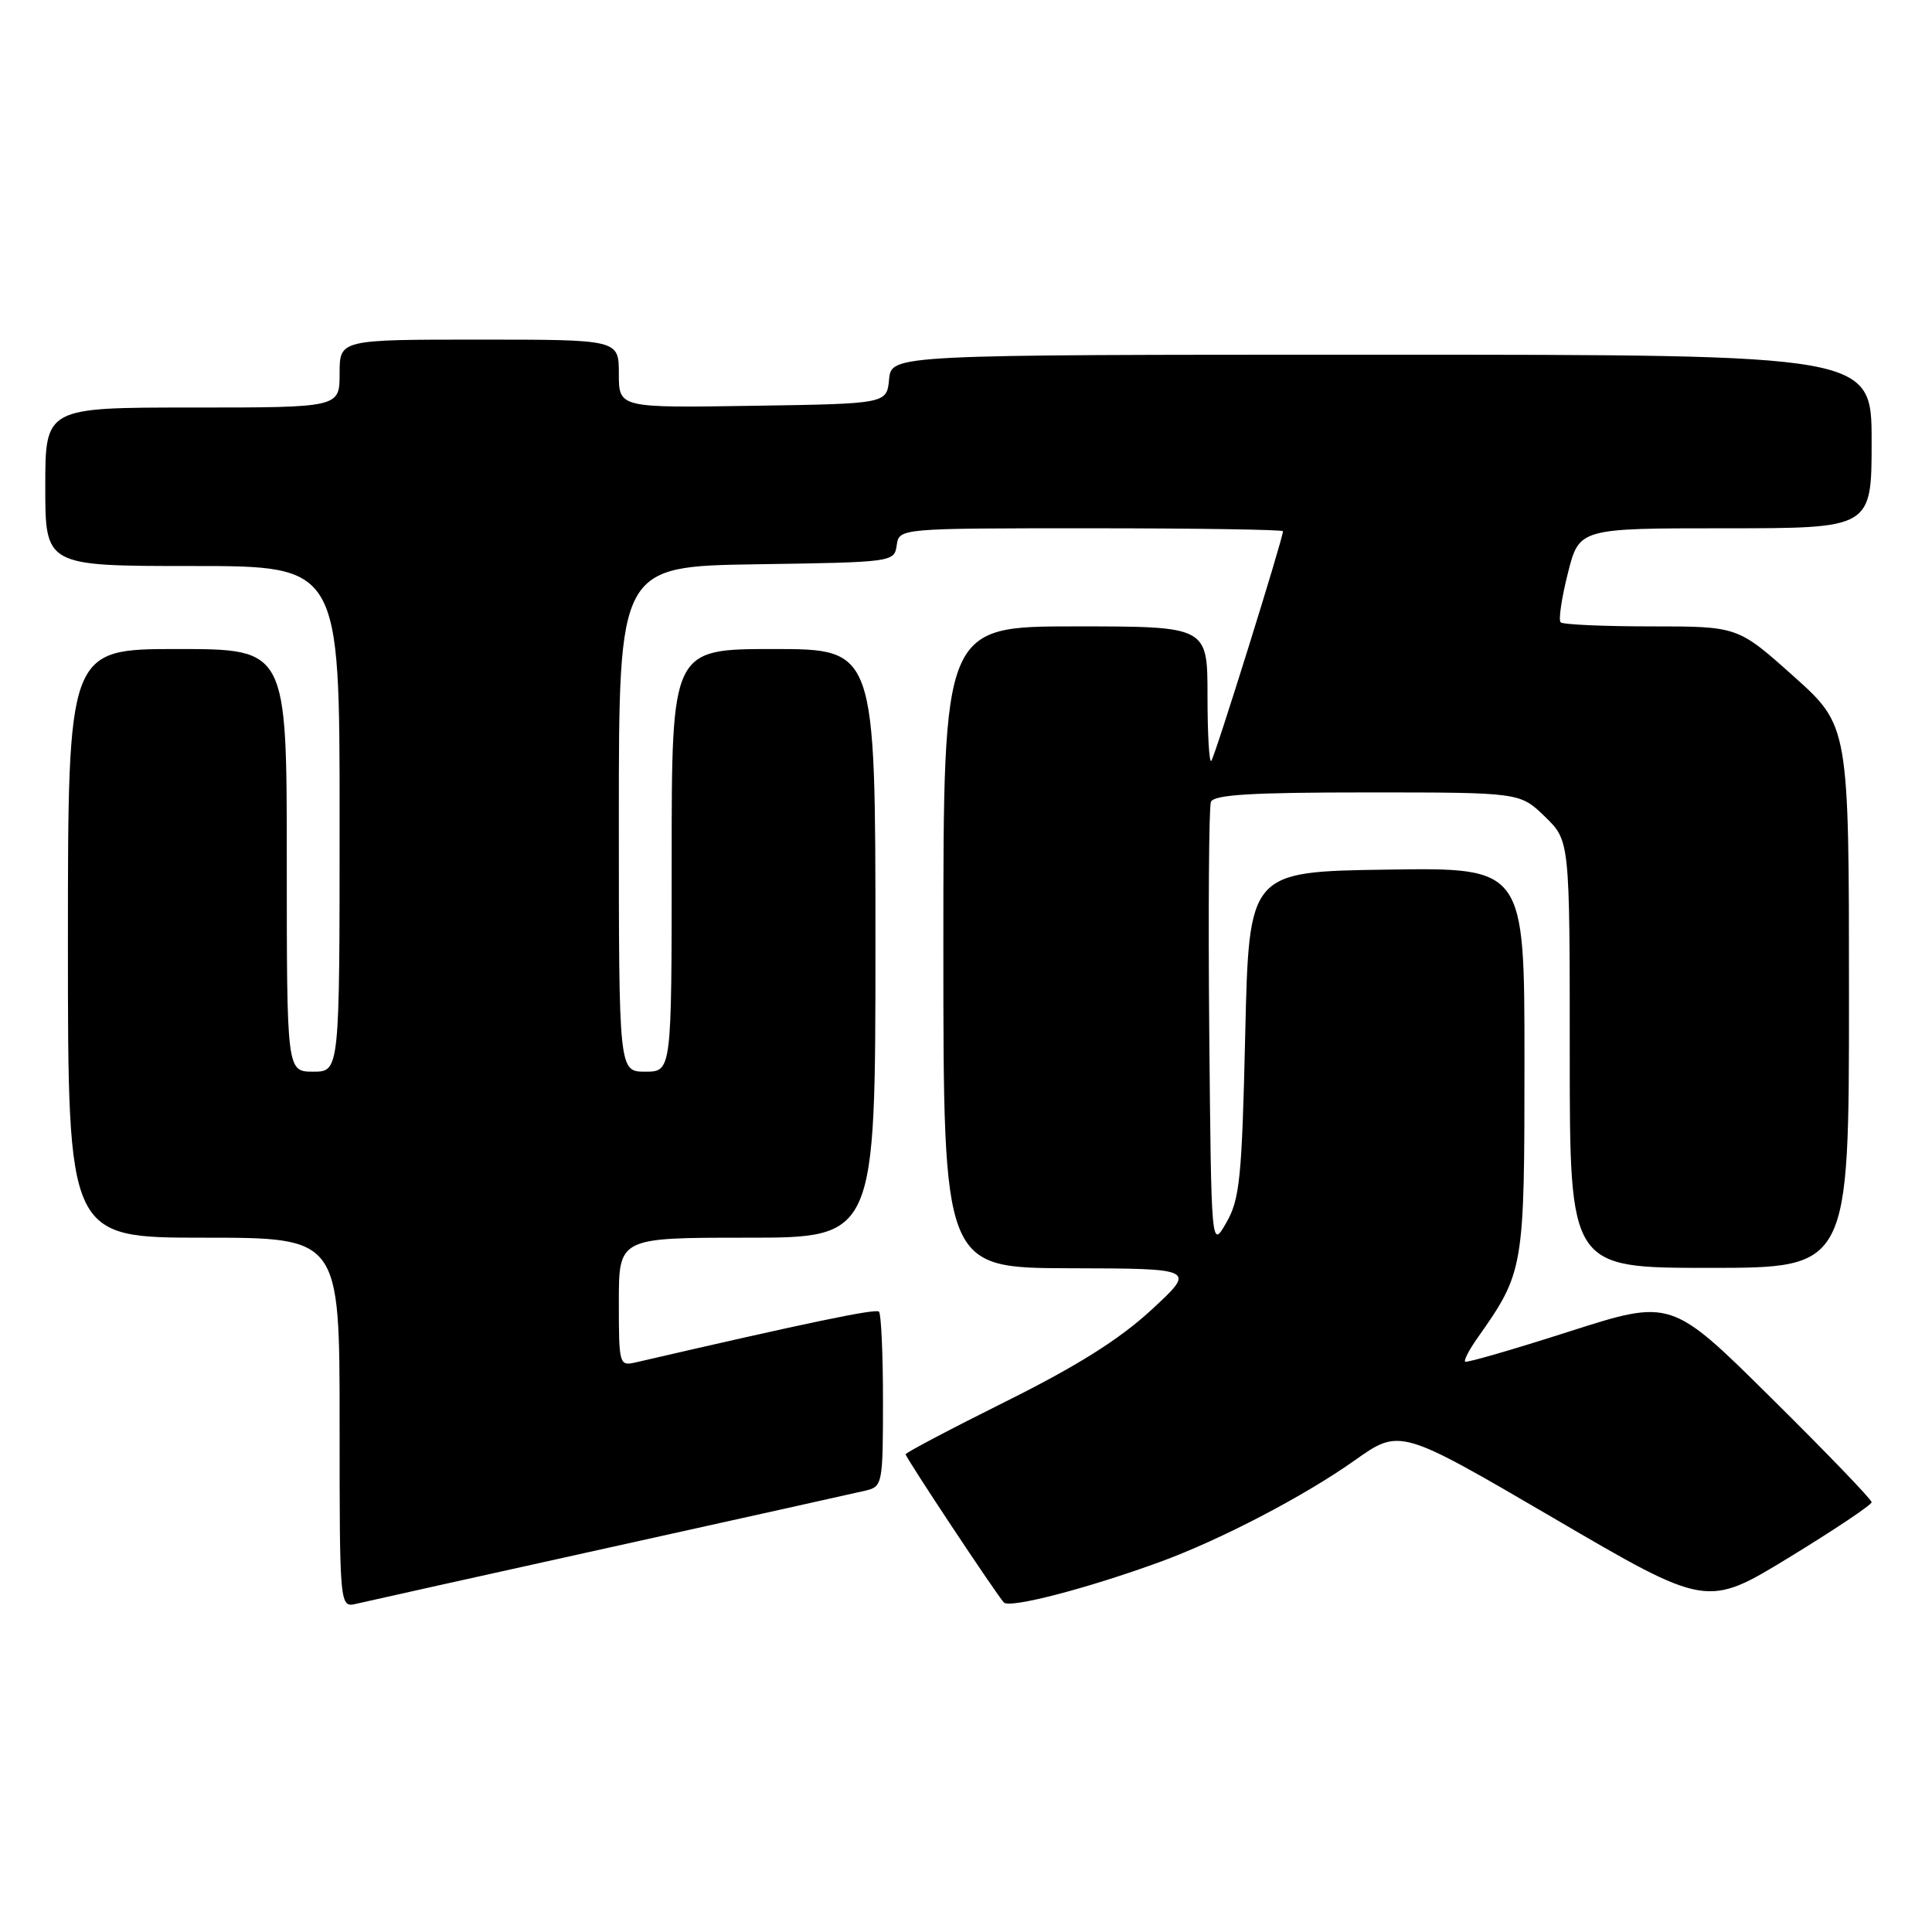 <?xml version="1.0" encoding="UTF-8" standalone="no"?>
<!DOCTYPE svg PUBLIC "-//W3C//DTD SVG 1.1//EN" "http://www.w3.org/Graphics/SVG/1.1/DTD/svg11.dtd" >
<svg xmlns="http://www.w3.org/2000/svg" xmlns:xlink="http://www.w3.org/1999/xlink" version="1.1" viewBox="0 0 256 256">
 <g >
 <path fill="currentColor"
d=" M 81.00 205.00 C 98.33 201.17 113.51 197.79 114.75 197.50 C 116.92 196.98 117.00 196.56 117.00 185.65 C 117.00 179.42 116.76 174.10 116.47 173.80 C 116.04 173.37 107.12 175.23 84.25 180.52 C 82.05 181.03 82.00 180.84 82.00 172.52 C 82.00 164.00 82.00 164.00 99.00 164.00 C 116.00 164.00 116.00 164.00 116.00 125.00 C 116.00 86.00 116.00 86.00 102.50 86.00 C 89.00 86.00 89.00 86.00 89.00 114.00 C 89.00 142.00 89.00 142.00 85.50 142.00 C 82.00 142.00 82.00 142.00 82.00 108.52 C 82.00 75.05 82.00 75.05 100.25 74.77 C 118.32 74.50 118.50 74.48 118.82 72.25 C 119.14 70.00 119.14 70.00 144.57 70.00 C 158.56 70.00 170.00 70.18 170.00 70.39 C 170.00 71.37 160.94 100.39 160.50 100.83 C 160.22 101.11 160.00 97.21 160.00 92.17 C 160.00 83.00 160.00 83.00 142.50 83.00 C 125.00 83.00 125.00 83.00 125.00 125.50 C 125.00 168.00 125.00 168.00 141.75 168.05 C 158.50 168.09 158.50 168.09 152.55 173.58 C 148.33 177.47 142.76 180.98 133.30 185.69 C 125.99 189.33 120.00 192.49 120.00 192.70 C 120.00 193.14 131.90 211.09 133.01 212.33 C 133.76 213.16 143.98 210.51 153.74 206.95 C 161.72 204.03 172.83 198.24 179.50 193.51 C 185.50 189.26 185.50 189.26 205.83 201.14 C 226.16 213.03 226.16 213.03 237.08 206.36 C 243.09 202.69 248.00 199.40 248.00 199.05 C 248.00 198.69 242.03 192.49 234.72 185.26 C 221.45 172.11 221.45 172.11 207.97 176.42 C 200.56 178.80 194.34 180.60 194.14 180.43 C 193.94 180.26 194.67 178.85 195.76 177.31 C 201.94 168.54 202.00 168.17 202.00 140.52 C 202.00 114.95 202.00 114.95 183.75 115.23 C 165.50 115.50 165.50 115.50 165.00 137.00 C 164.56 156.11 164.28 158.89 162.50 162.00 C 160.50 165.50 160.50 165.50 160.23 136.51 C 160.09 120.57 160.19 106.96 160.45 106.26 C 160.82 105.30 165.80 105.00 181.17 105.00 C 201.40 105.00 201.40 105.00 204.70 108.20 C 208.00 111.39 208.00 111.39 208.00 139.70 C 208.00 168.00 208.00 168.00 226.50 168.00 C 245.00 168.00 245.00 168.00 245.00 132.09 C 245.00 96.18 245.00 96.18 237.64 89.59 C 230.27 83.00 230.27 83.00 218.80 83.00 C 212.49 83.00 207.09 82.76 206.79 82.46 C 206.49 82.16 206.92 79.23 207.75 75.96 C 209.25 70.00 209.25 70.00 228.62 70.00 C 248.00 70.00 248.00 70.00 248.00 58.50 C 248.00 47.00 248.00 47.00 183.06 47.00 C 118.13 47.00 118.13 47.00 117.81 50.25 C 117.50 53.50 117.50 53.50 99.75 53.77 C 82.00 54.05 82.00 54.05 82.00 49.52 C 82.00 45.00 82.00 45.00 63.50 45.00 C 45.00 45.00 45.00 45.00 45.00 49.50 C 45.00 54.00 45.00 54.00 25.50 54.00 C 6.00 54.00 6.00 54.00 6.00 64.50 C 6.00 75.00 6.00 75.00 25.50 75.00 C 45.00 75.00 45.00 75.00 45.00 108.50 C 45.00 142.00 45.00 142.00 41.50 142.00 C 38.00 142.00 38.00 142.00 38.00 114.00 C 38.00 86.00 38.00 86.00 23.50 86.00 C 9.00 86.00 9.00 86.00 9.00 125.00 C 9.00 164.00 9.00 164.00 27.00 164.00 C 45.00 164.00 45.00 164.00 45.00 188.52 C 45.00 213.04 45.00 213.04 47.25 212.50 C 48.49 212.21 63.67 208.83 81.00 205.00 Z "/>
</g>
</svg>